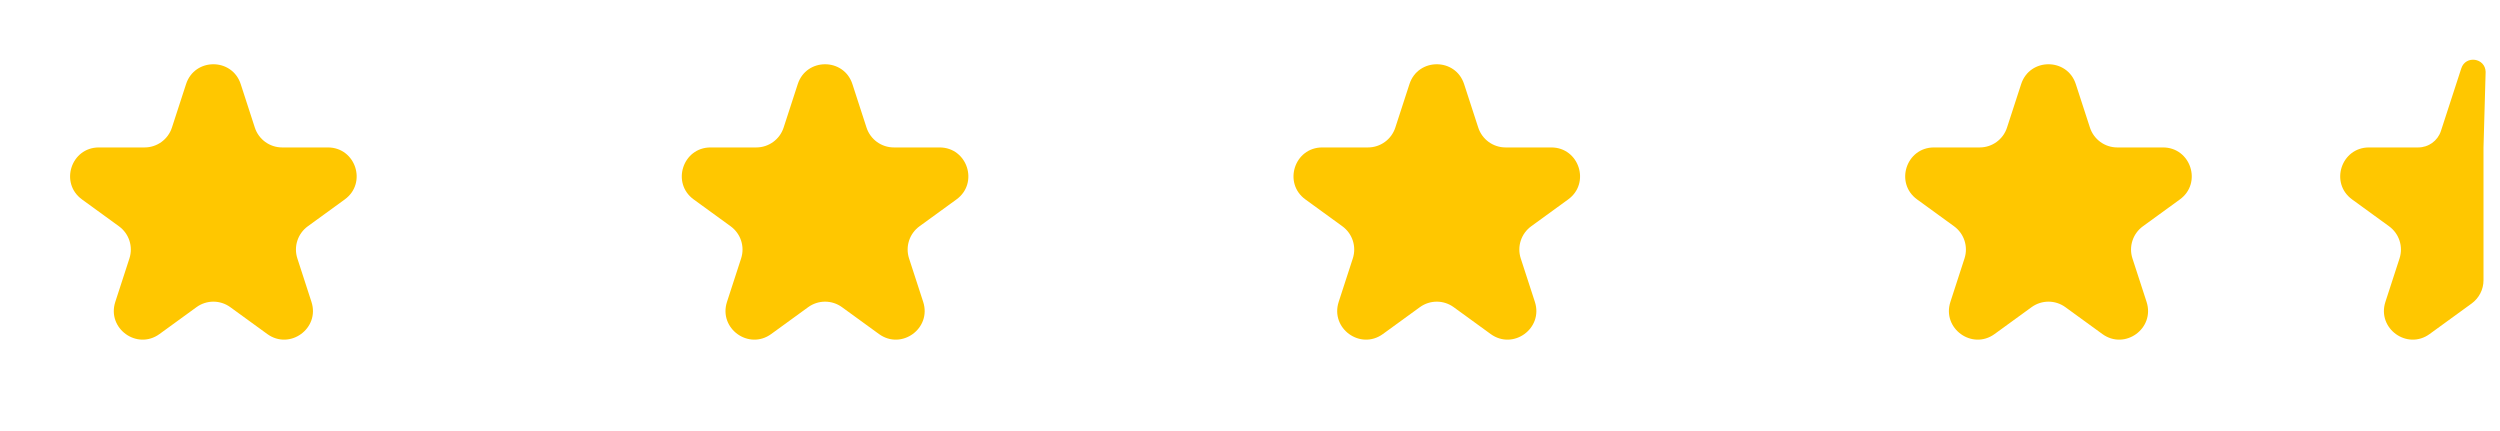 <svg width="87" height="15" viewBox="0 0 87 15" fill="none" xmlns="http://www.w3.org/2000/svg">
<path d="M6.475 2.927C6.774 2.006 8.077 2.006 8.377 2.927L8.868 4.44C9.002 4.852 9.386 5.131 9.819 5.131H11.41C12.379 5.131 12.782 6.371 11.998 6.94L10.711 7.875C10.361 8.13 10.214 8.581 10.348 8.993L10.839 10.506C11.139 11.428 10.084 12.194 9.301 11.624L8.014 10.689C7.663 10.434 7.188 10.434 6.838 10.689L5.551 11.624C4.767 12.194 3.713 11.428 4.012 10.506L4.504 8.993C4.638 8.581 4.491 8.13 4.14 7.875L2.853 6.94C2.07 6.371 2.472 5.131 3.441 5.131H5.032C5.465 5.131 5.849 4.852 5.983 4.44L6.475 2.927Z" fill="#FFC700"/>
<path d="M27.762 2.927C28.061 2.006 29.365 2.006 29.664 2.927L30.155 4.44C30.289 4.852 30.673 5.131 31.107 5.131H32.697C33.666 5.131 34.069 6.371 33.285 6.94L31.998 7.875C31.648 8.13 31.501 8.581 31.635 8.993L32.127 10.506C32.426 11.428 31.371 12.194 30.588 11.624L29.301 10.689C28.95 10.434 28.476 10.434 28.125 10.689L26.838 11.624C26.054 12.194 25 11.428 25.299 10.506L25.791 8.993C25.925 8.581 25.778 8.13 25.427 7.875L24.14 6.94C23.357 6.371 23.759 5.131 24.728 5.131H26.319C26.752 5.131 27.136 4.852 27.27 4.44L27.762 2.927Z" fill="#FFC700"/>
<path d="M49.049 2.927C49.348 2.006 50.652 2.006 50.951 2.927L51.443 4.44C51.577 4.852 51.961 5.131 52.394 5.131H53.985C54.953 5.131 55.356 6.371 54.572 6.94L53.285 7.875C52.935 8.13 52.788 8.581 52.922 8.993L53.414 10.506C53.713 11.428 52.658 12.194 51.875 11.624L50.588 10.689C50.237 10.434 49.763 10.434 49.412 10.689L48.125 11.624C47.341 12.194 46.287 11.428 46.586 10.506L47.078 8.993C47.212 8.581 47.065 8.13 46.715 7.875L45.428 6.94C44.644 6.371 45.047 5.131 46.015 5.131H47.606C48.039 5.131 48.423 4.852 48.557 4.44L49.049 2.927Z" fill="#FFC700"/>
<path d="M70.336 2.927C70.635 2.006 71.939 2.006 72.238 2.927L72.73 4.44C72.864 4.852 73.248 5.131 73.681 5.131H75.272C76.24 5.131 76.643 6.371 75.86 6.94L74.573 7.875C74.222 8.13 74.075 8.581 74.209 8.993L74.701 10.506C75 11.428 73.946 12.194 73.162 11.624L71.875 10.689C71.525 10.434 71.05 10.434 70.699 10.689L69.412 11.624C68.629 12.194 67.574 11.428 67.874 10.506L68.365 8.993C68.499 8.581 68.352 8.13 68.002 7.875L66.715 6.94C65.931 6.371 66.334 5.131 67.303 5.131H68.894C69.327 5.131 69.711 4.852 69.844 4.44L70.336 2.927Z" fill="#FFC700"/>
<path d="M85.653 2.379C85.803 1.915 86.486 2.013 86.5 2.5L86.426 5.131V8V9.753C86.426 10.073 86.272 10.373 86.013 10.562L84.551 11.624C83.767 12.194 82.713 11.428 83.012 10.506L83.504 8.993C83.638 8.581 83.491 8.13 83.14 7.875L81.853 6.94C81.07 6.371 81.472 5.131 82.441 5.131H84.154C84.514 5.131 84.834 4.899 84.945 4.556L85.653 2.379Z" fill="#FFC700"/>
</svg>
